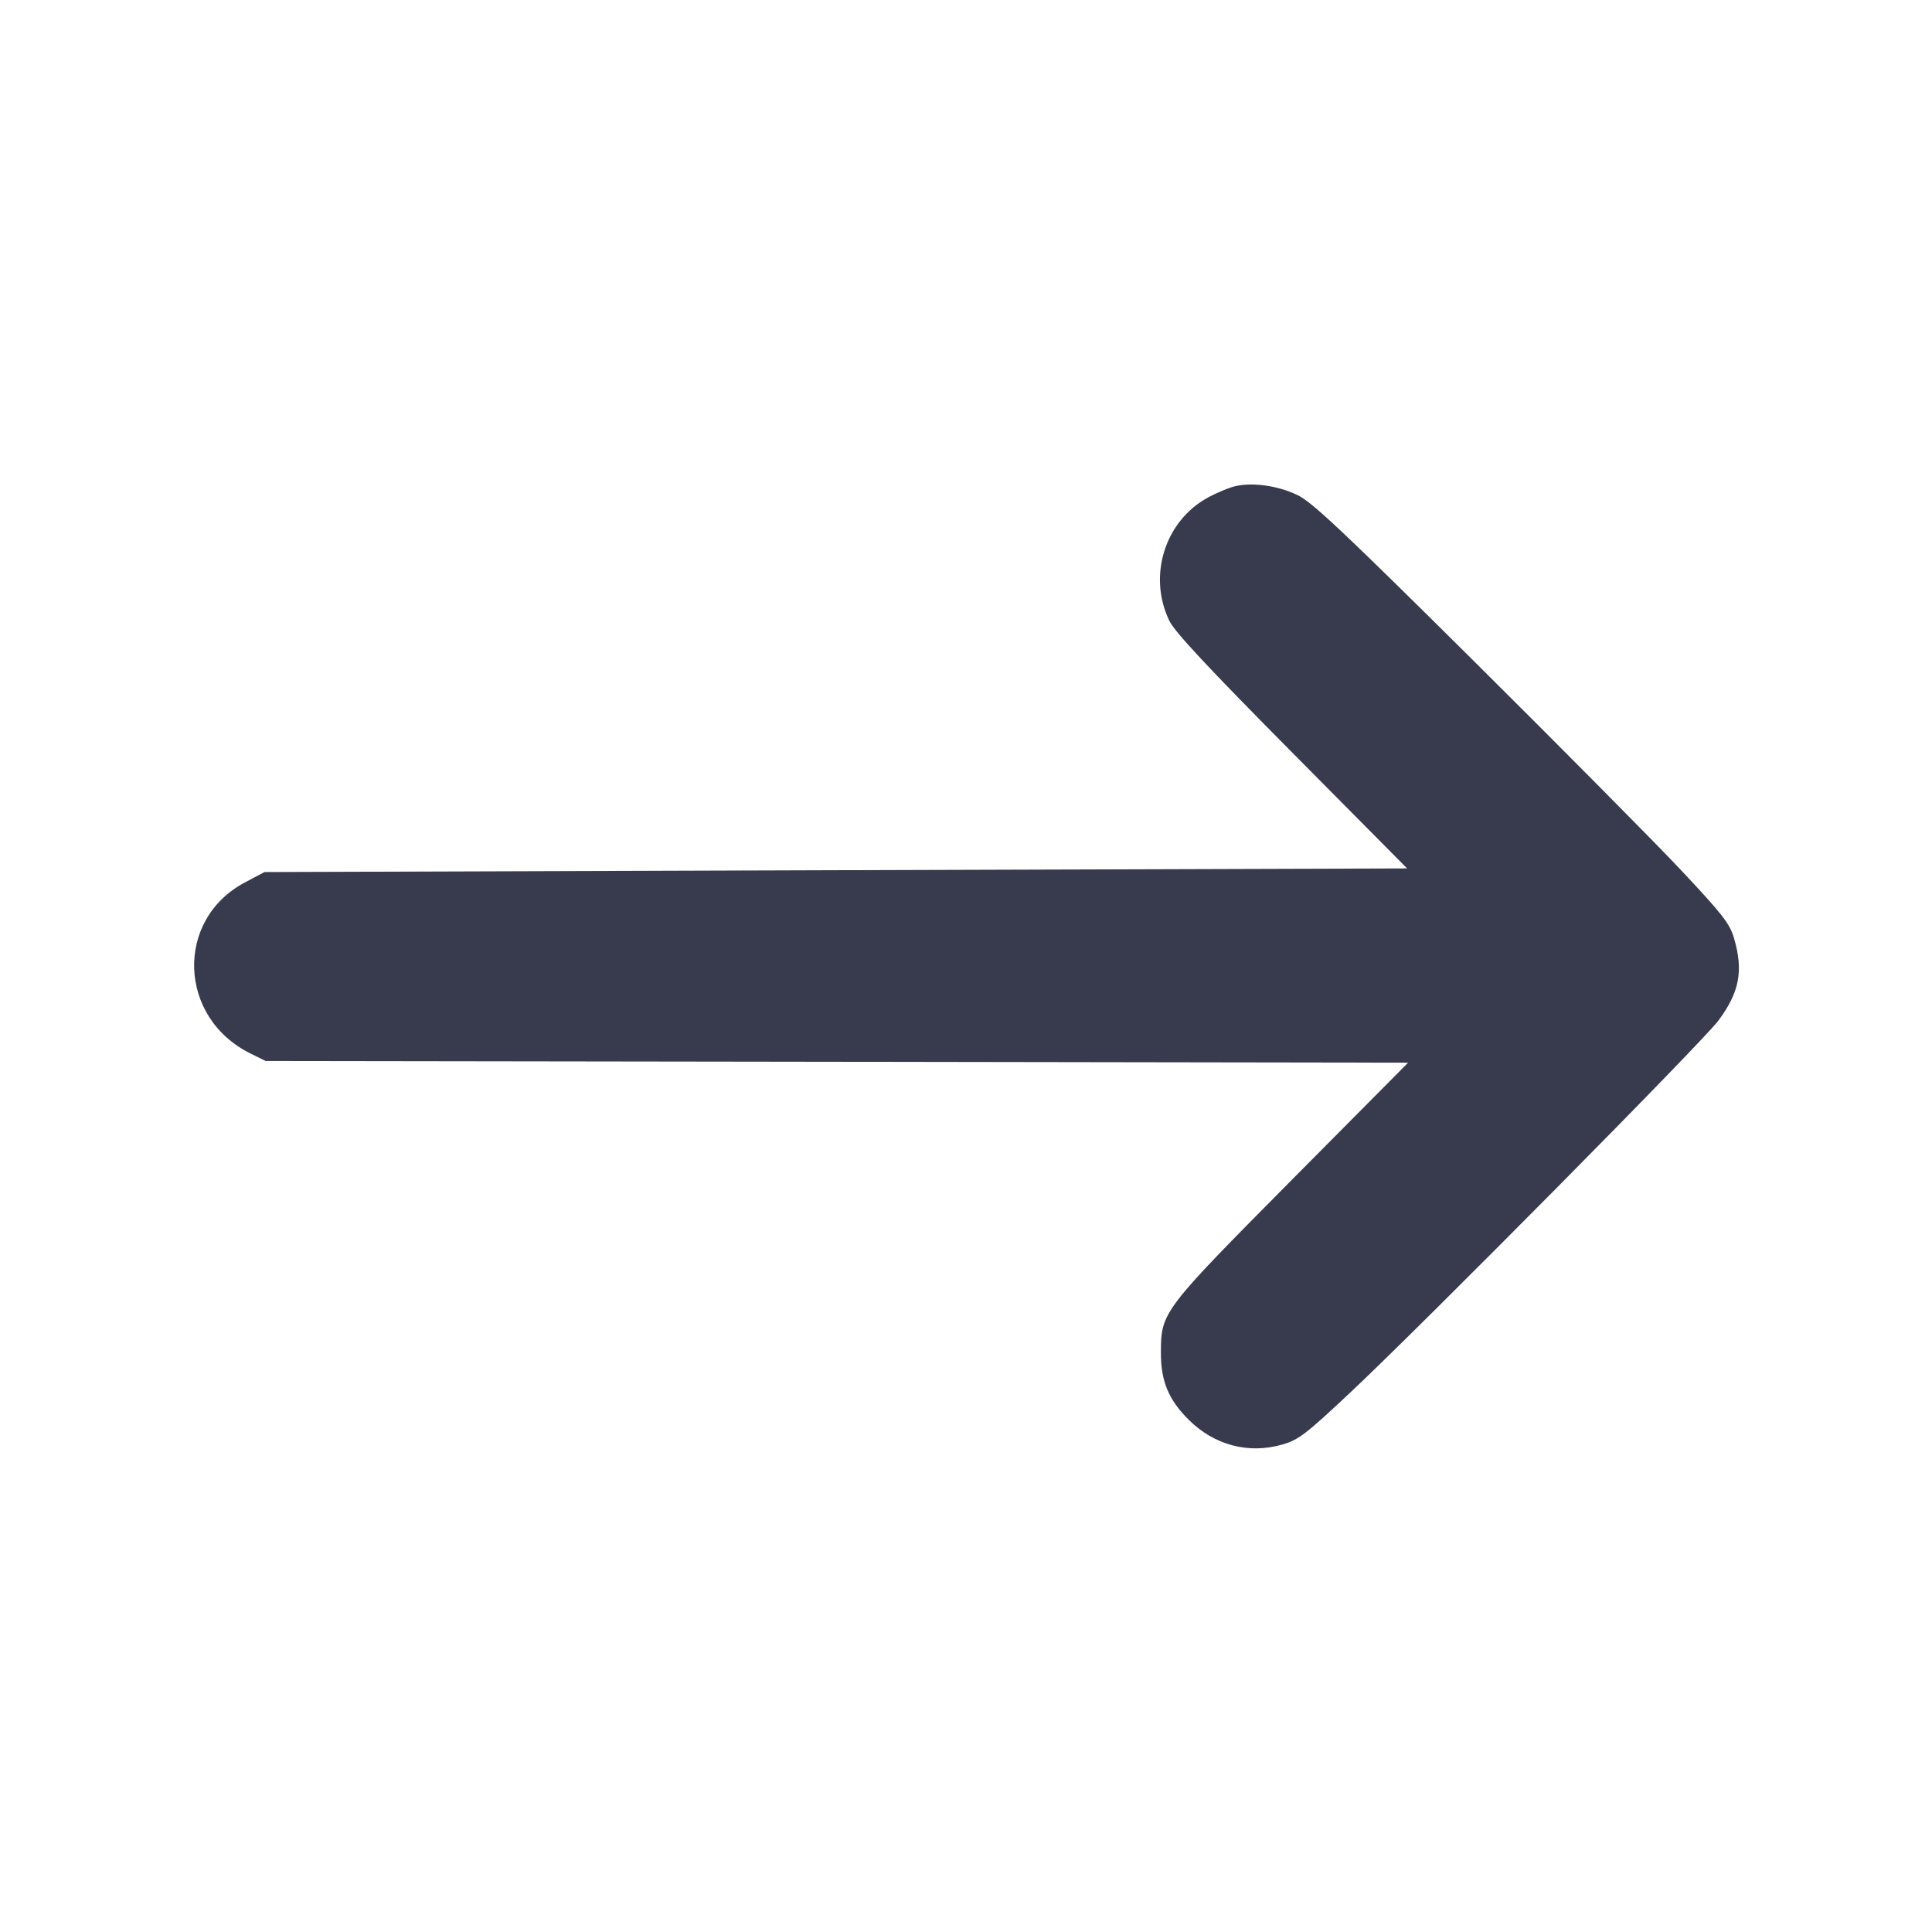 <svg width="24" height="24" viewBox="0 0 24 24" fill="none" xmlns="http://www.w3.org/2000/svg"><path d="M15.360 6.036 C 15.283 6.051,15.123 6.117,15.005 6.181 C 14.470 6.472,14.256 7.155,14.526 7.712 C 14.591 7.848,15.011 8.298,16.048 9.344 L 17.480 10.788 10.383 10.810 L 3.285 10.833 3.039 10.964 C 2.170 11.427,2.212 12.644,3.112 13.087 L 3.300 13.180 10.396 13.190 L 17.492 13.201 16.054 14.650 C 14.435 16.283,14.423 16.298,14.421 16.800 C 14.420 17.155,14.514 17.385,14.765 17.635 C 15.082 17.953,15.511 18.066,15.931 17.944 C 16.132 17.886,16.222 17.817,16.788 17.285 C 17.701 16.426,21.152 12.940,21.345 12.680 C 21.610 12.325,21.660 12.057,21.539 11.649 C 21.487 11.473,21.393 11.353,20.885 10.812 C 20.558 10.464,19.401 9.297,18.314 8.217 C 16.688 6.603,16.297 6.235,16.118 6.150 C 15.880 6.036,15.579 5.991,15.360 6.036 " fill="#373B4D" stroke="none" fill-rule="evenodd"></path></svg>